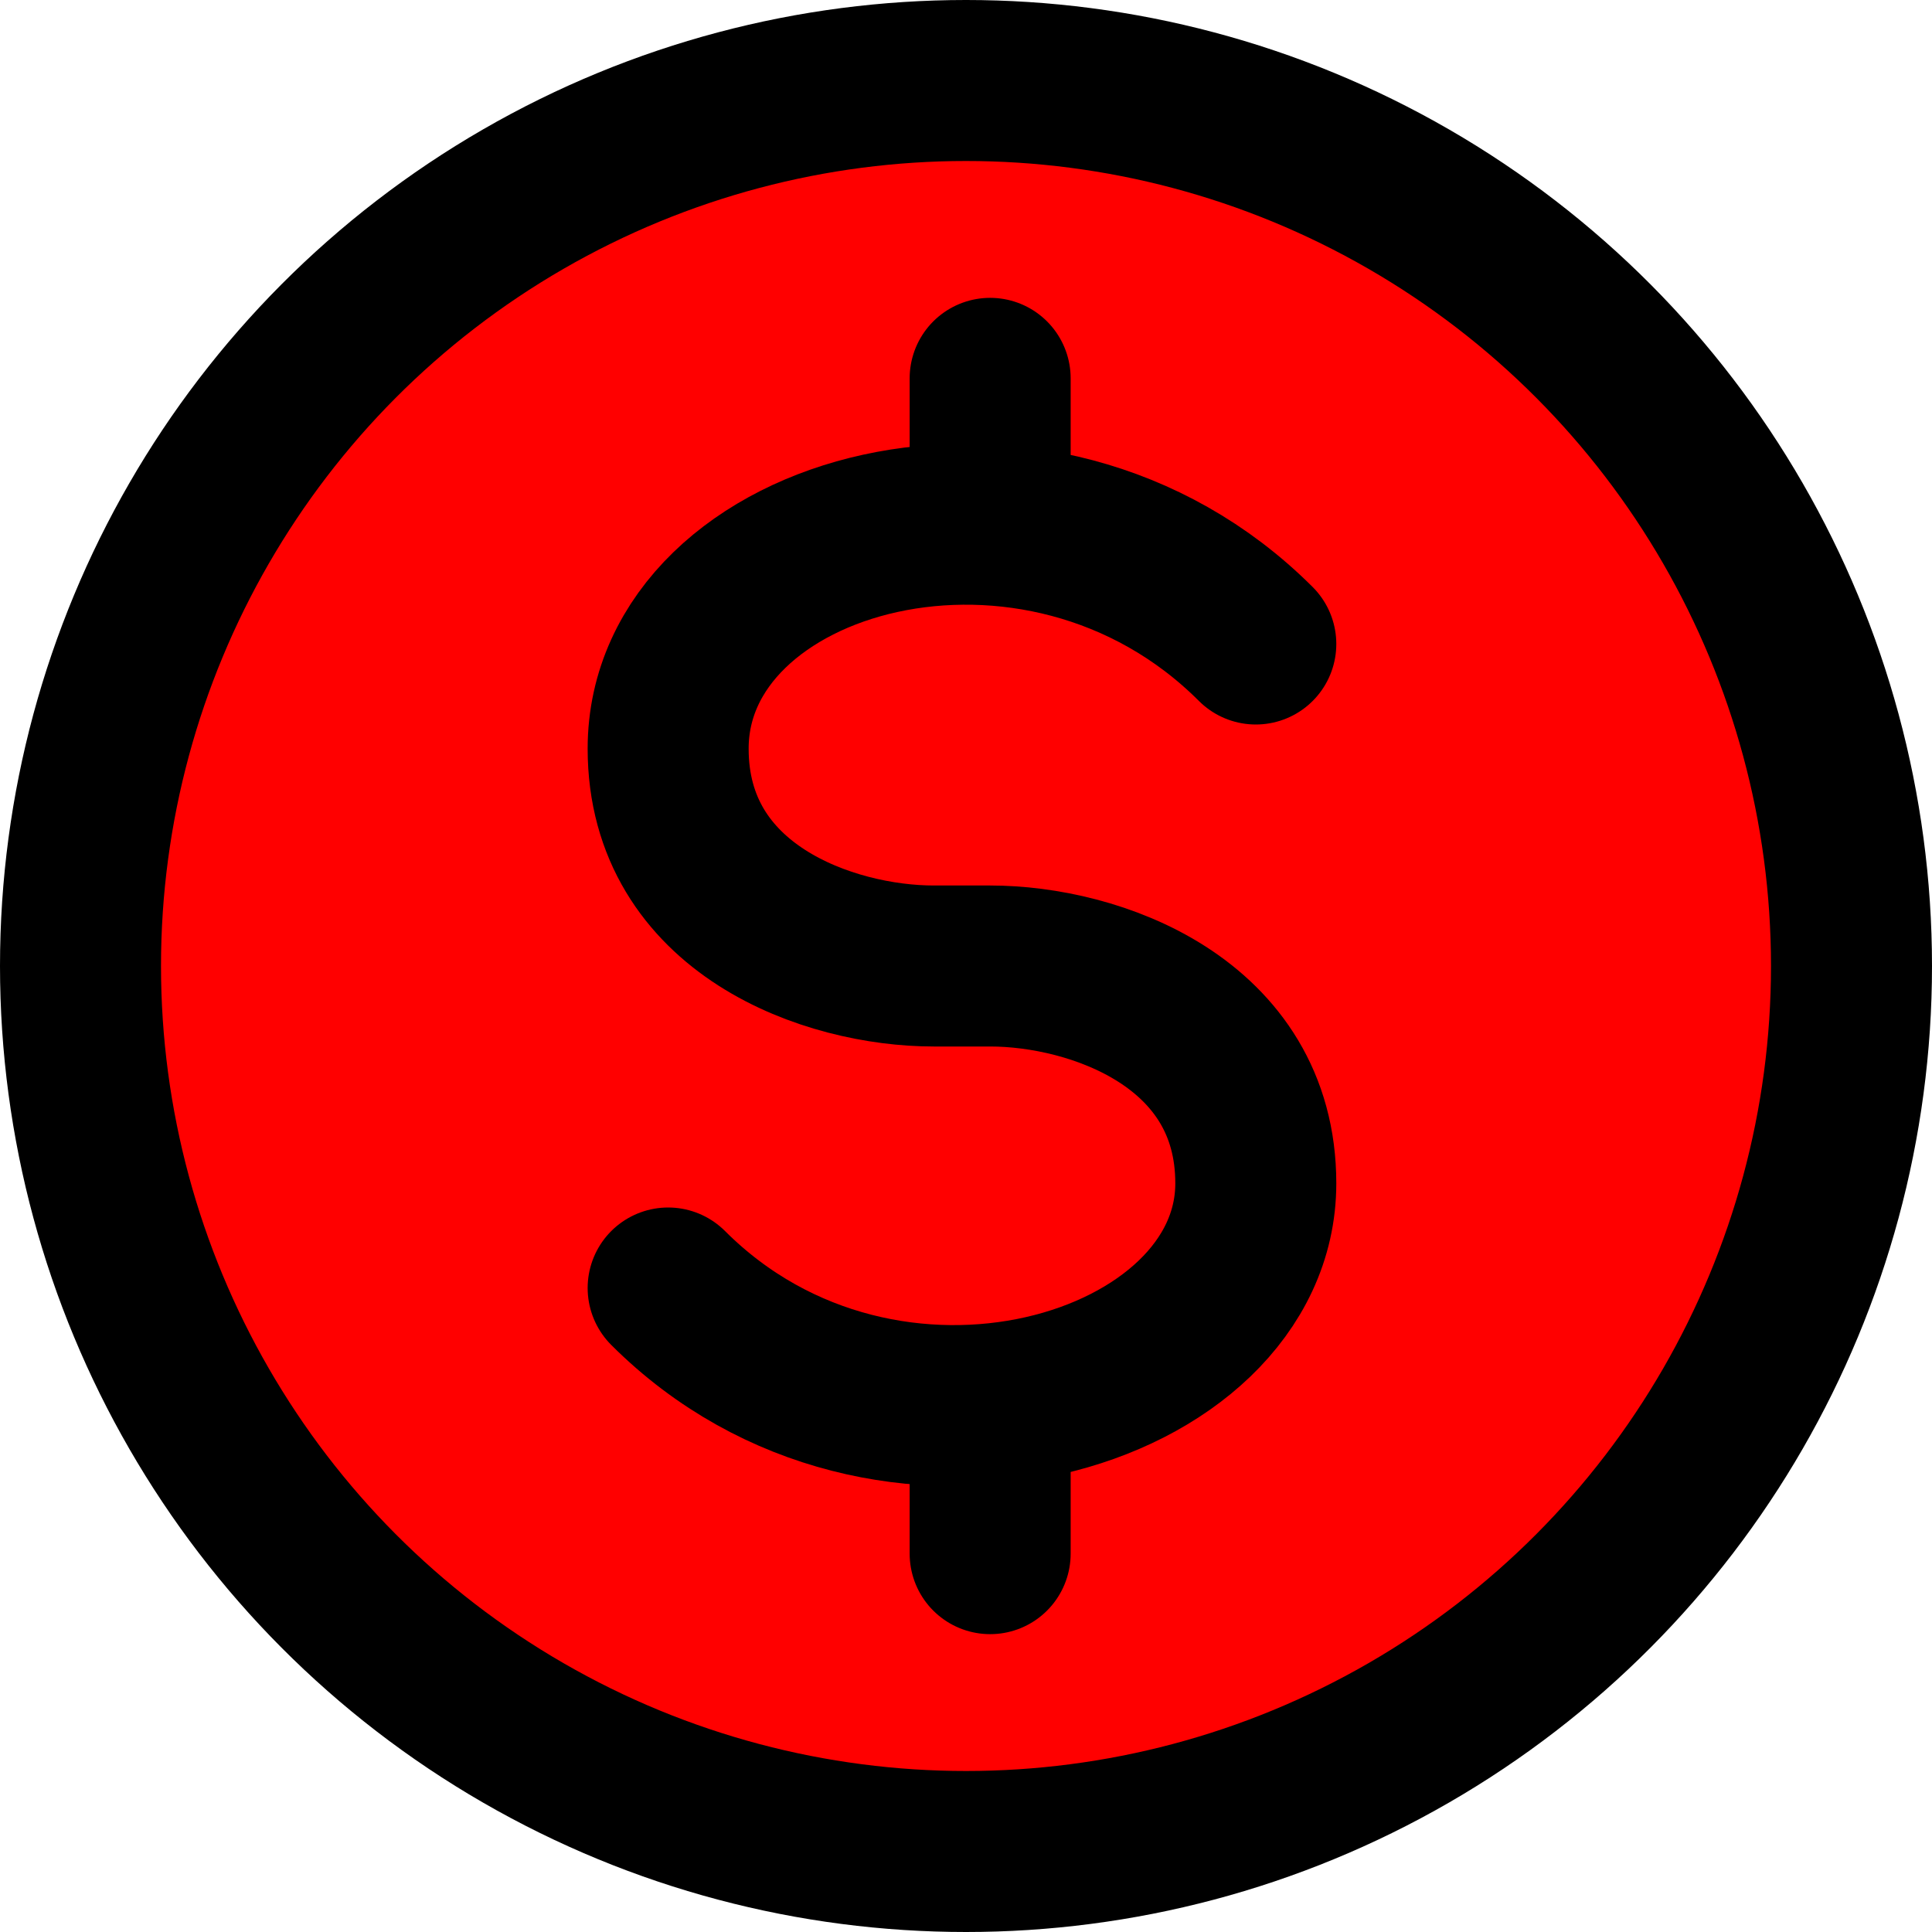 <?xml version="1.0" encoding="utf-8"?>
<!-- Generator: Adobe Illustrator 23.0.3, SVG Export Plug-In . SVG Version: 6.00 Build 0)  -->
<svg version="1.1" id="Layer_1" xmlns="http://www.w3.org/2000/svg" xmlns:xlink="http://www.w3.org/1999/xlink" x="0px" y="0px"
	 viewBox="0 0 24 24" enable-background="new 0 0 24 24" xml:space="preserve">
<g>
	<ellipse fill="#FF0000" cx="12" cy="12" rx="11" ry="11"/>
	
		<ellipse fill="none" stroke="#000000" stroke-width="2" stroke-linecap="round" stroke-linejoin="round" stroke-miterlimit="10" cx="12" cy="12" rx="11" ry="11"/>
	<path fill="none" stroke="#000000" stroke-width="2" stroke-linecap="round" stroke-linejoin="round" stroke-miterlimit="10" d="
		M8.3,16c2.7,2.7,7.3,1.3,7.3-1.3c0-2-2-2.7-3.3-2.7h-0.7c-1.3,0-3.3-0.7-3.3-2.7c0-2.7,4.6-4,7.3-1.3"/>
	
		<line fill="none" stroke="#000000" stroke-width="2" stroke-linecap="round" stroke-linejoin="round" stroke-miterlimit="10" x1="12.3" y1="19.3" x2="12.3" y2="18"/>
	
		<line fill="none" stroke="#000000" stroke-width="2" stroke-linecap="round" stroke-linejoin="round" stroke-miterlimit="10" x1="12.3" y1="6.1" x2="12.3" y2="4.7"/>
</g>
</svg>

